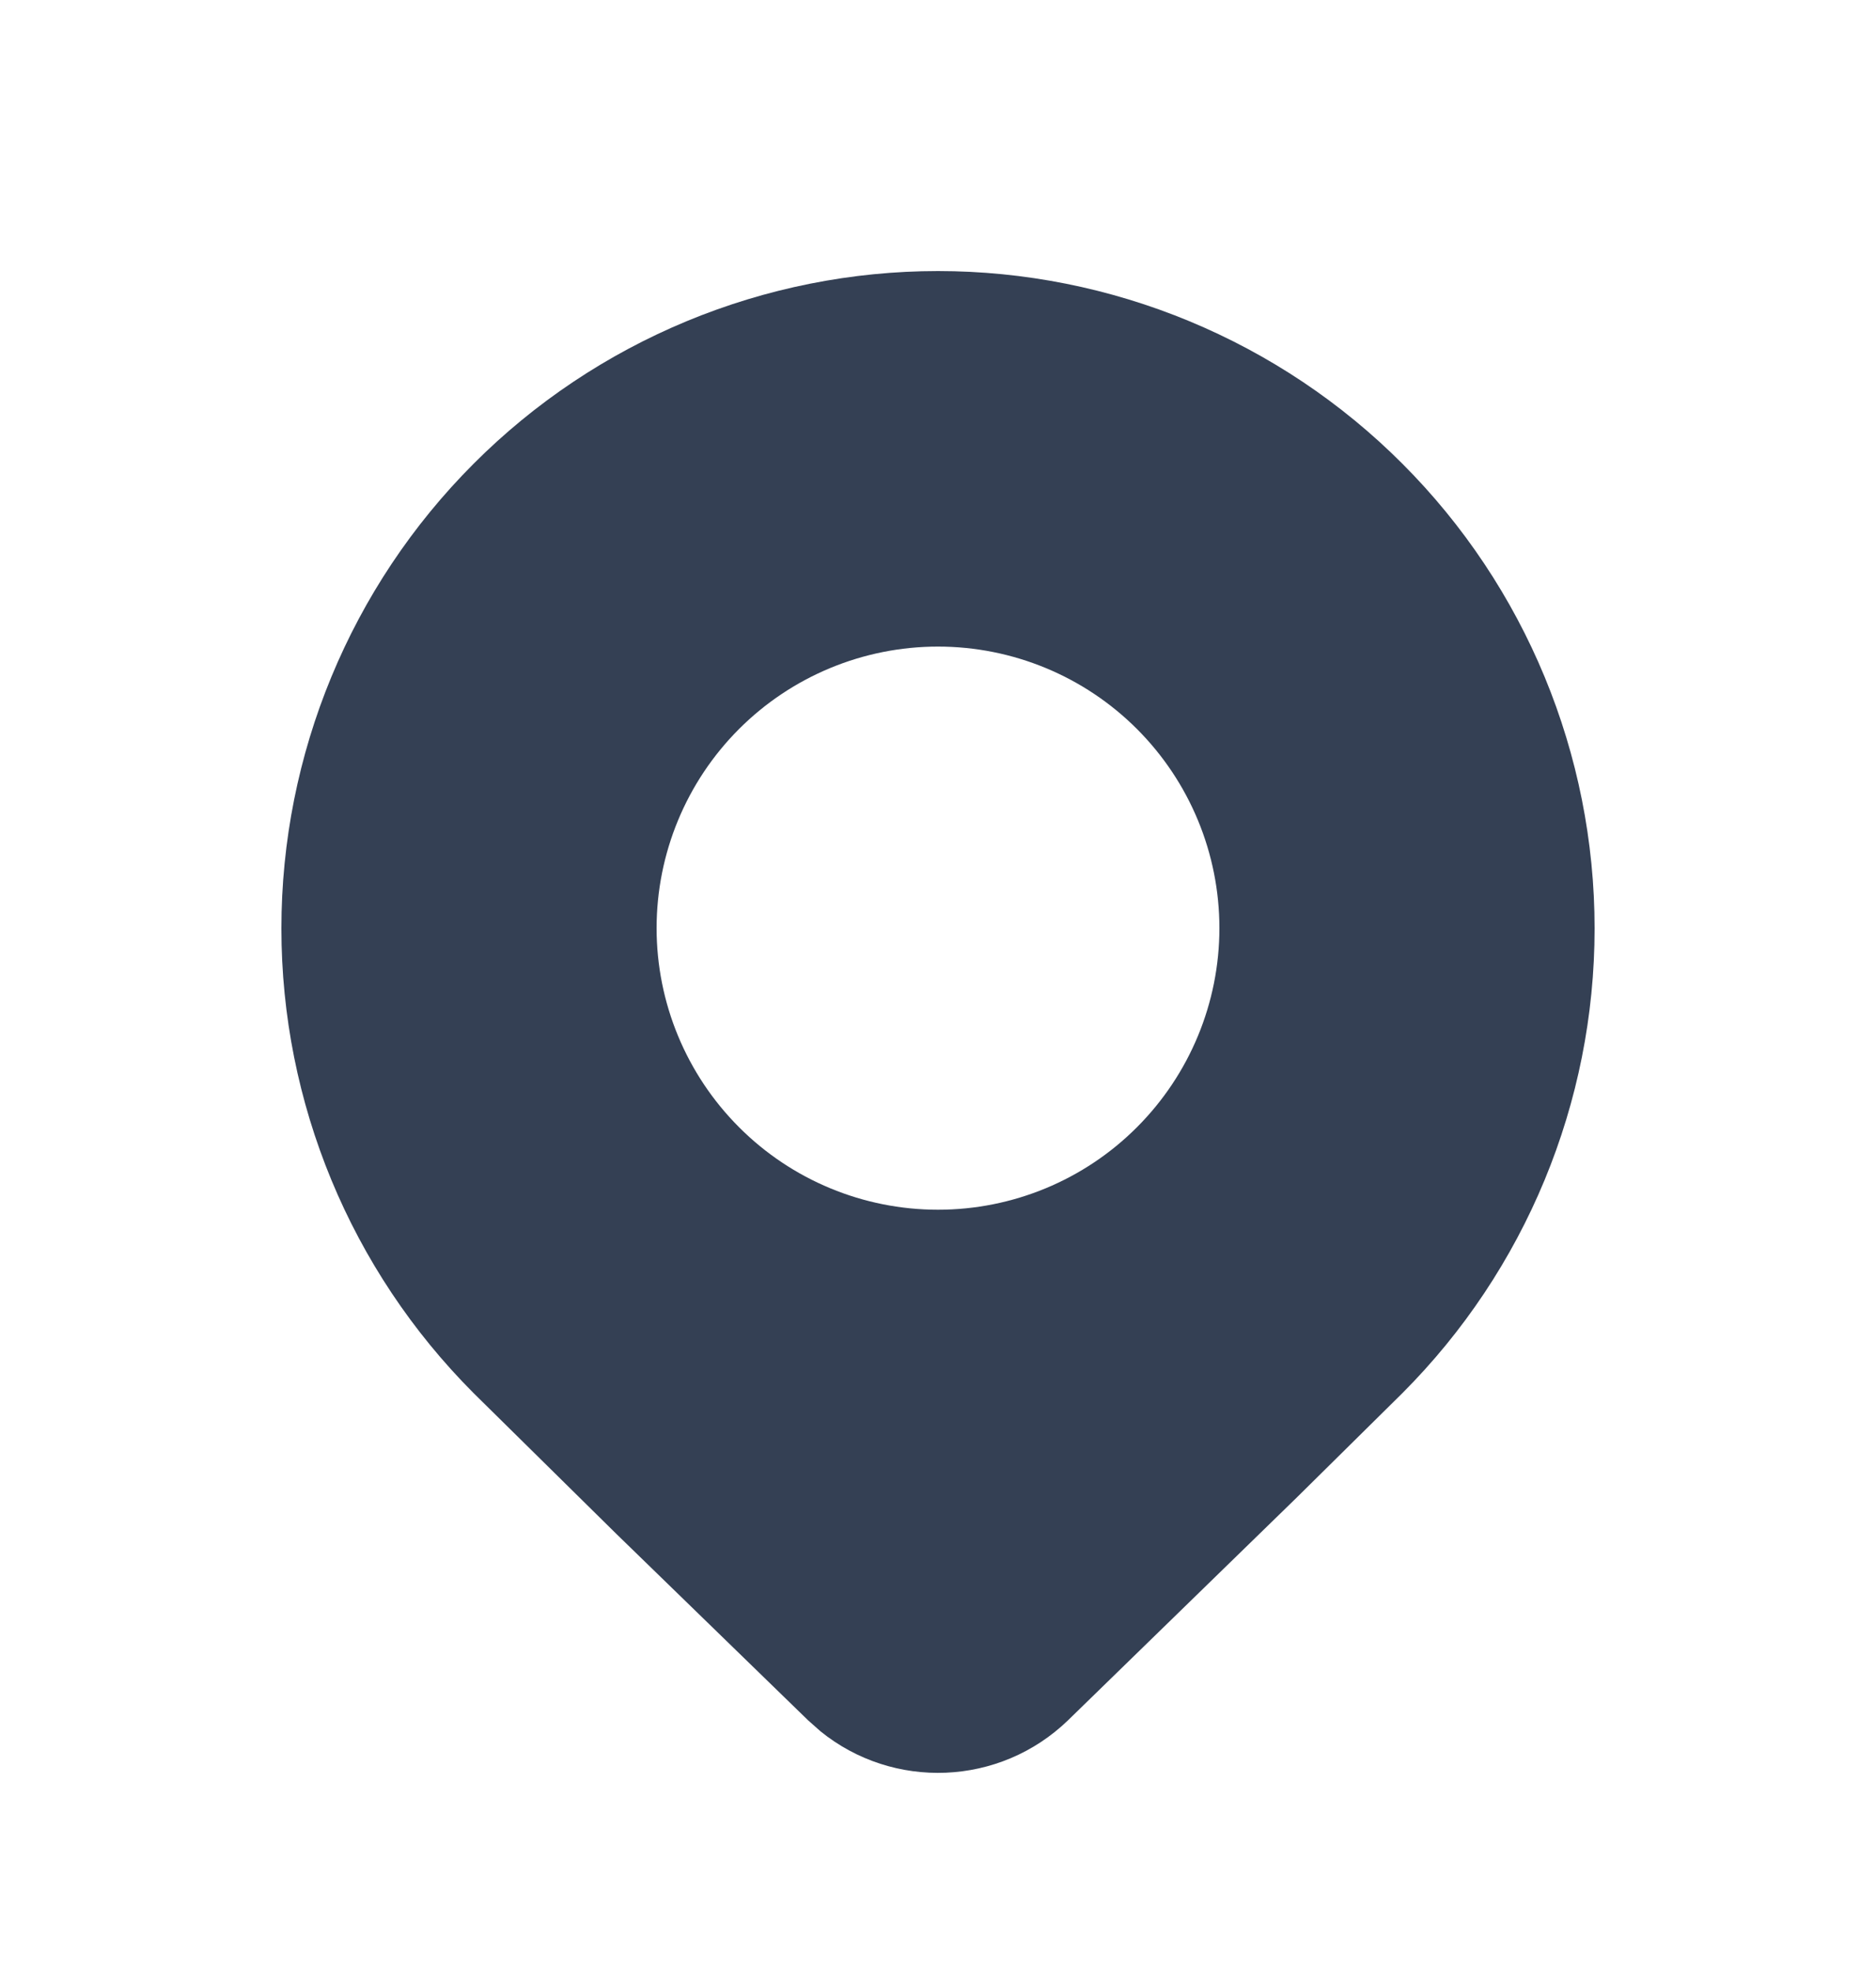 <svg width="20" height="21" viewBox="0 0 20 21" fill="none" xmlns="http://www.w3.org/2000/svg">
<path d="M14.95 14.844C16.263 13.53 17 11.749 17 9.892C17 8.035 16.263 6.253 14.95 4.94C14.3 4.289 13.528 3.774 12.679 3.422C11.83 3.07 10.919 2.888 10 2.888C9.081 2.888 8.17 3.07 7.321 3.422C6.472 3.774 5.7 4.289 5.05 4.94C3.737 6.253 3 8.035 3 9.892C3 11.749 3.737 13.53 5.05 14.844L6.571 16.343L8.614 18.328L8.747 18.446C9.522 19.074 10.657 19.034 11.387 18.328L13.822 15.958L14.95 14.844ZM10 12.889C9.204 12.889 8.441 12.573 7.879 12.01C7.316 11.447 7 10.684 7 9.889C7 9.093 7.316 8.33 7.879 7.767C8.441 7.205 9.204 6.889 10 6.889C10.796 6.889 11.559 7.205 12.121 7.767C12.684 8.33 13 9.093 13 9.889C13 10.684 12.684 11.447 12.121 12.01C11.559 12.573 10.796 12.889 10 12.889Z" fill="#344054"/>
</svg>
